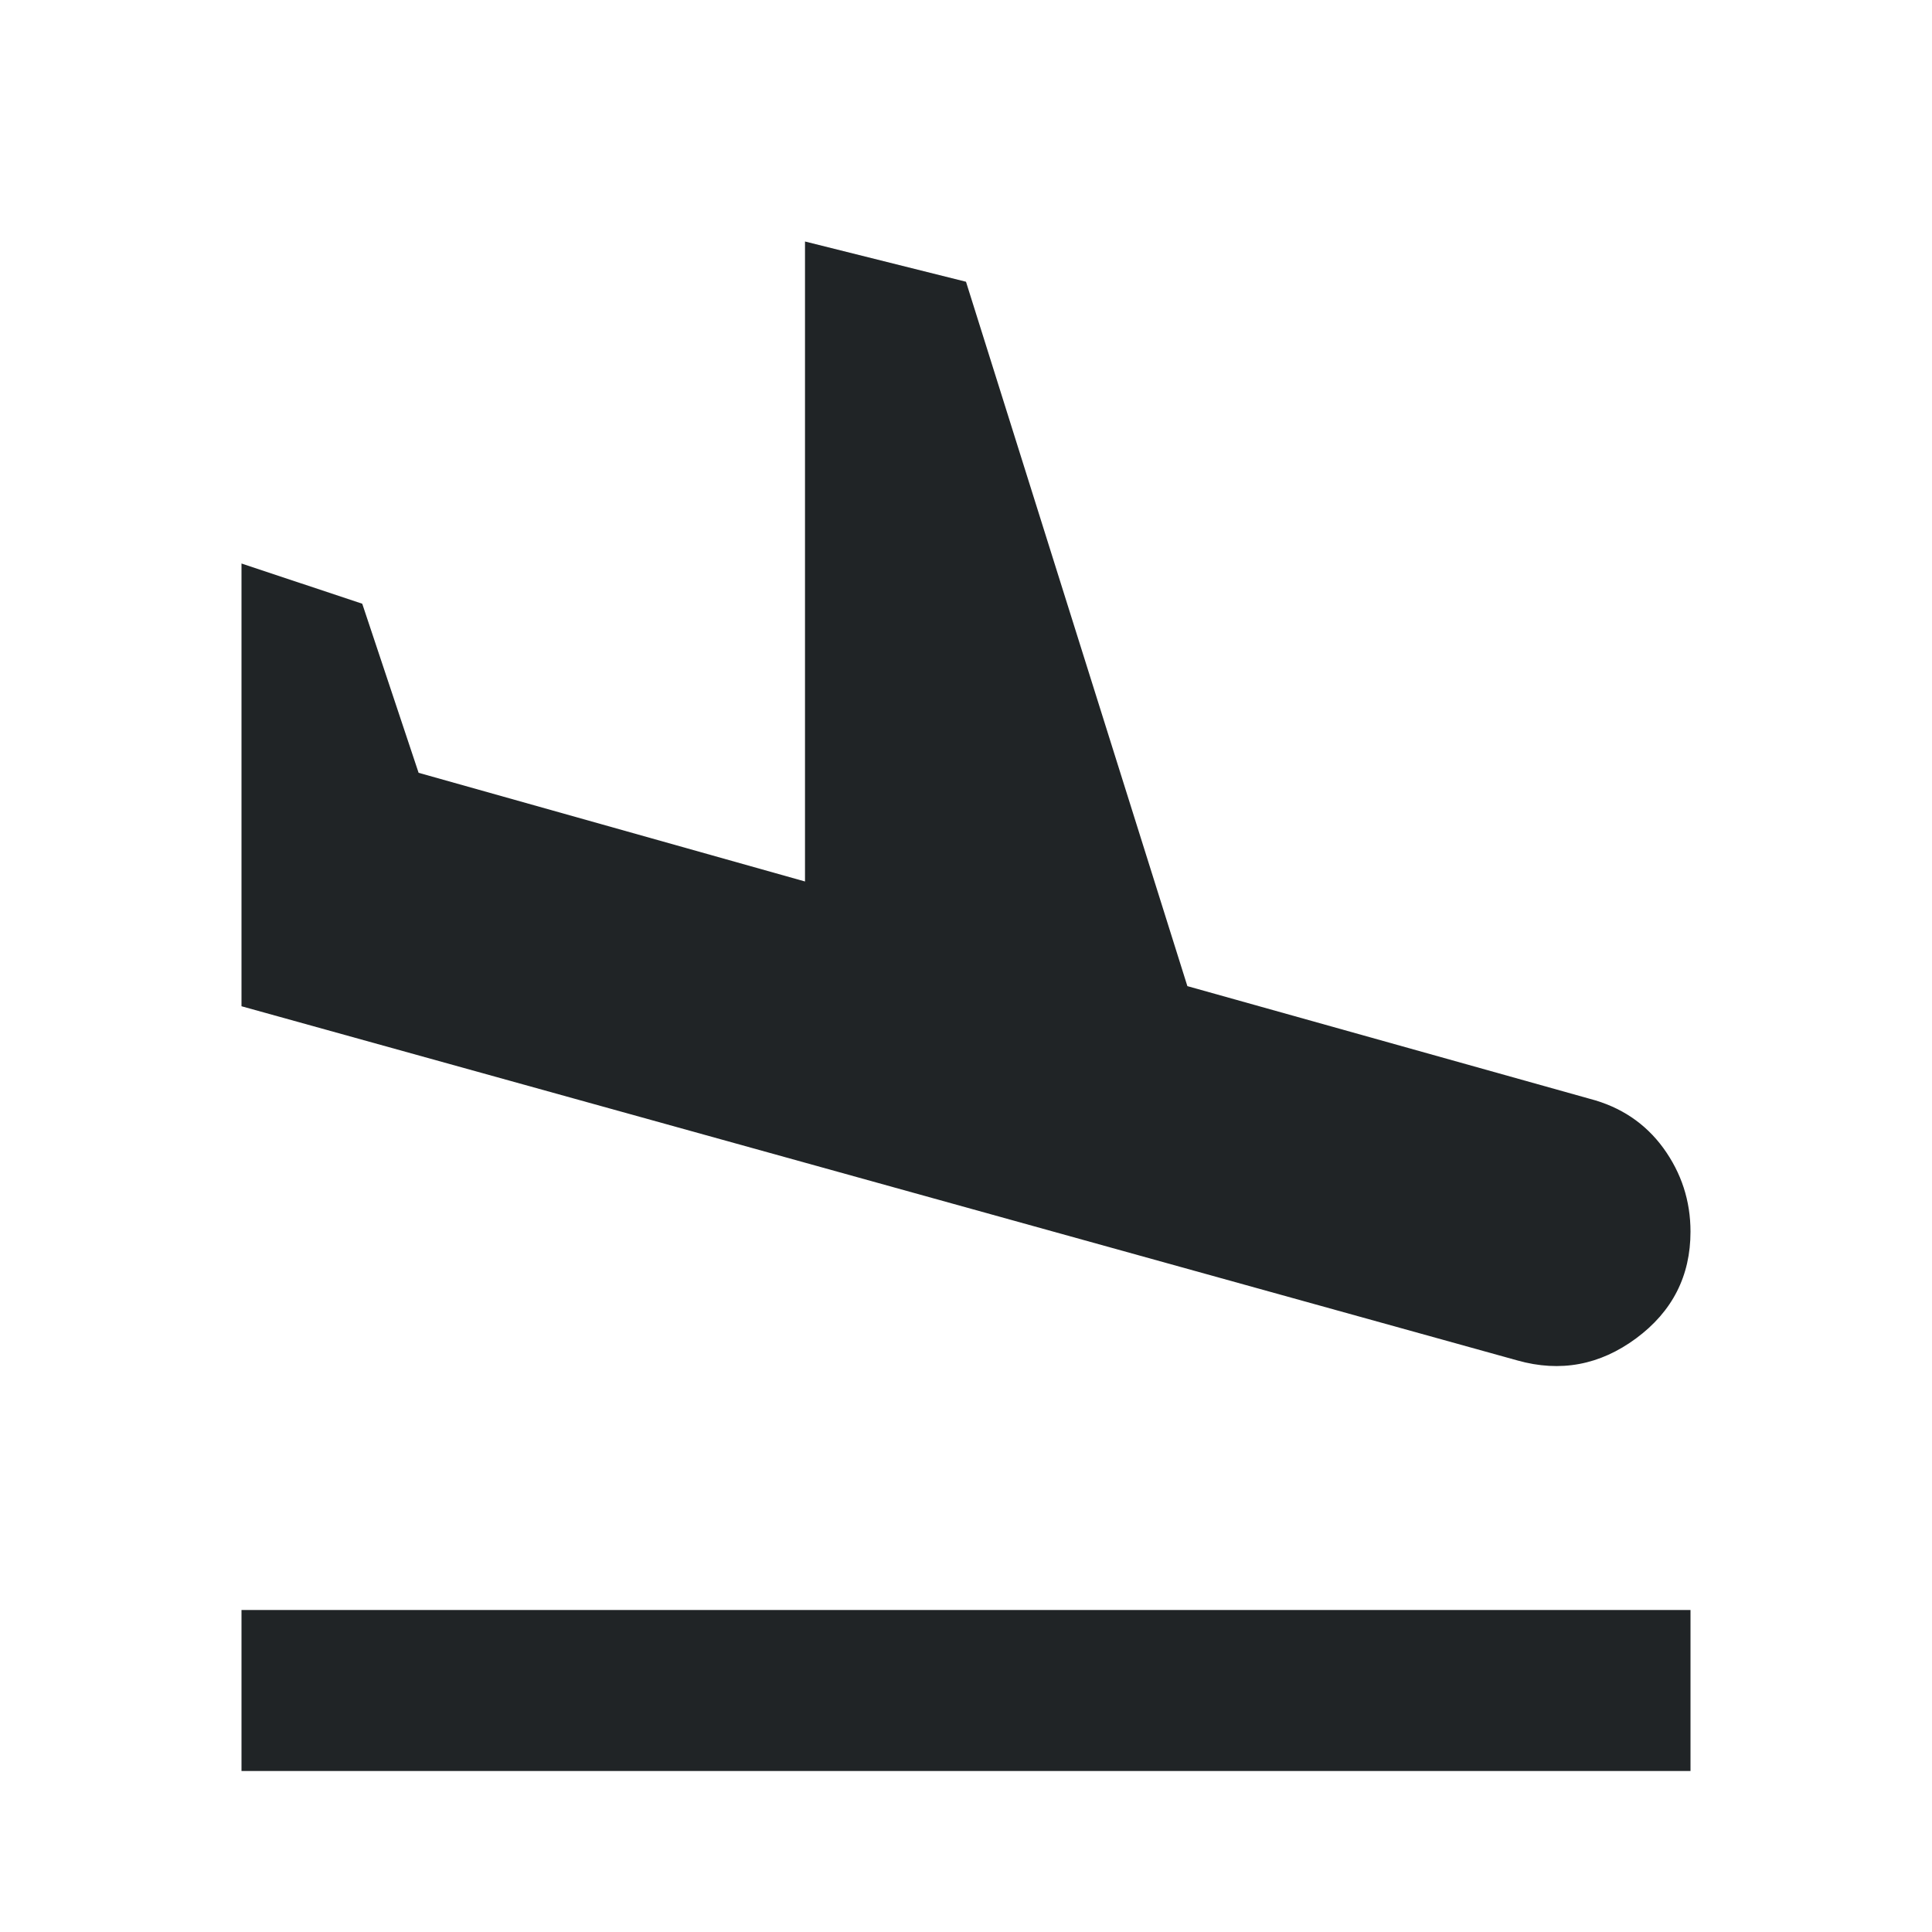 <svg width="24" height="24" viewBox="0 0 24 24" fill="none" xmlns="http://www.w3.org/2000/svg">
<path d="M18.85 16.9L3 12.5V7L4.5 7.5L5.2 9.6L10 10.95V3L12 3.5L14.75 12.25L19.75 13.65C20.133 13.75 20.438 13.954 20.663 14.262C20.887 14.571 21 14.917 21 15.3C21 15.85 20.775 16.292 20.325 16.625C19.875 16.958 19.383 17.05 18.85 16.9ZM3 22V20H21V22H3Z" fill="#202426"/>
</svg>

